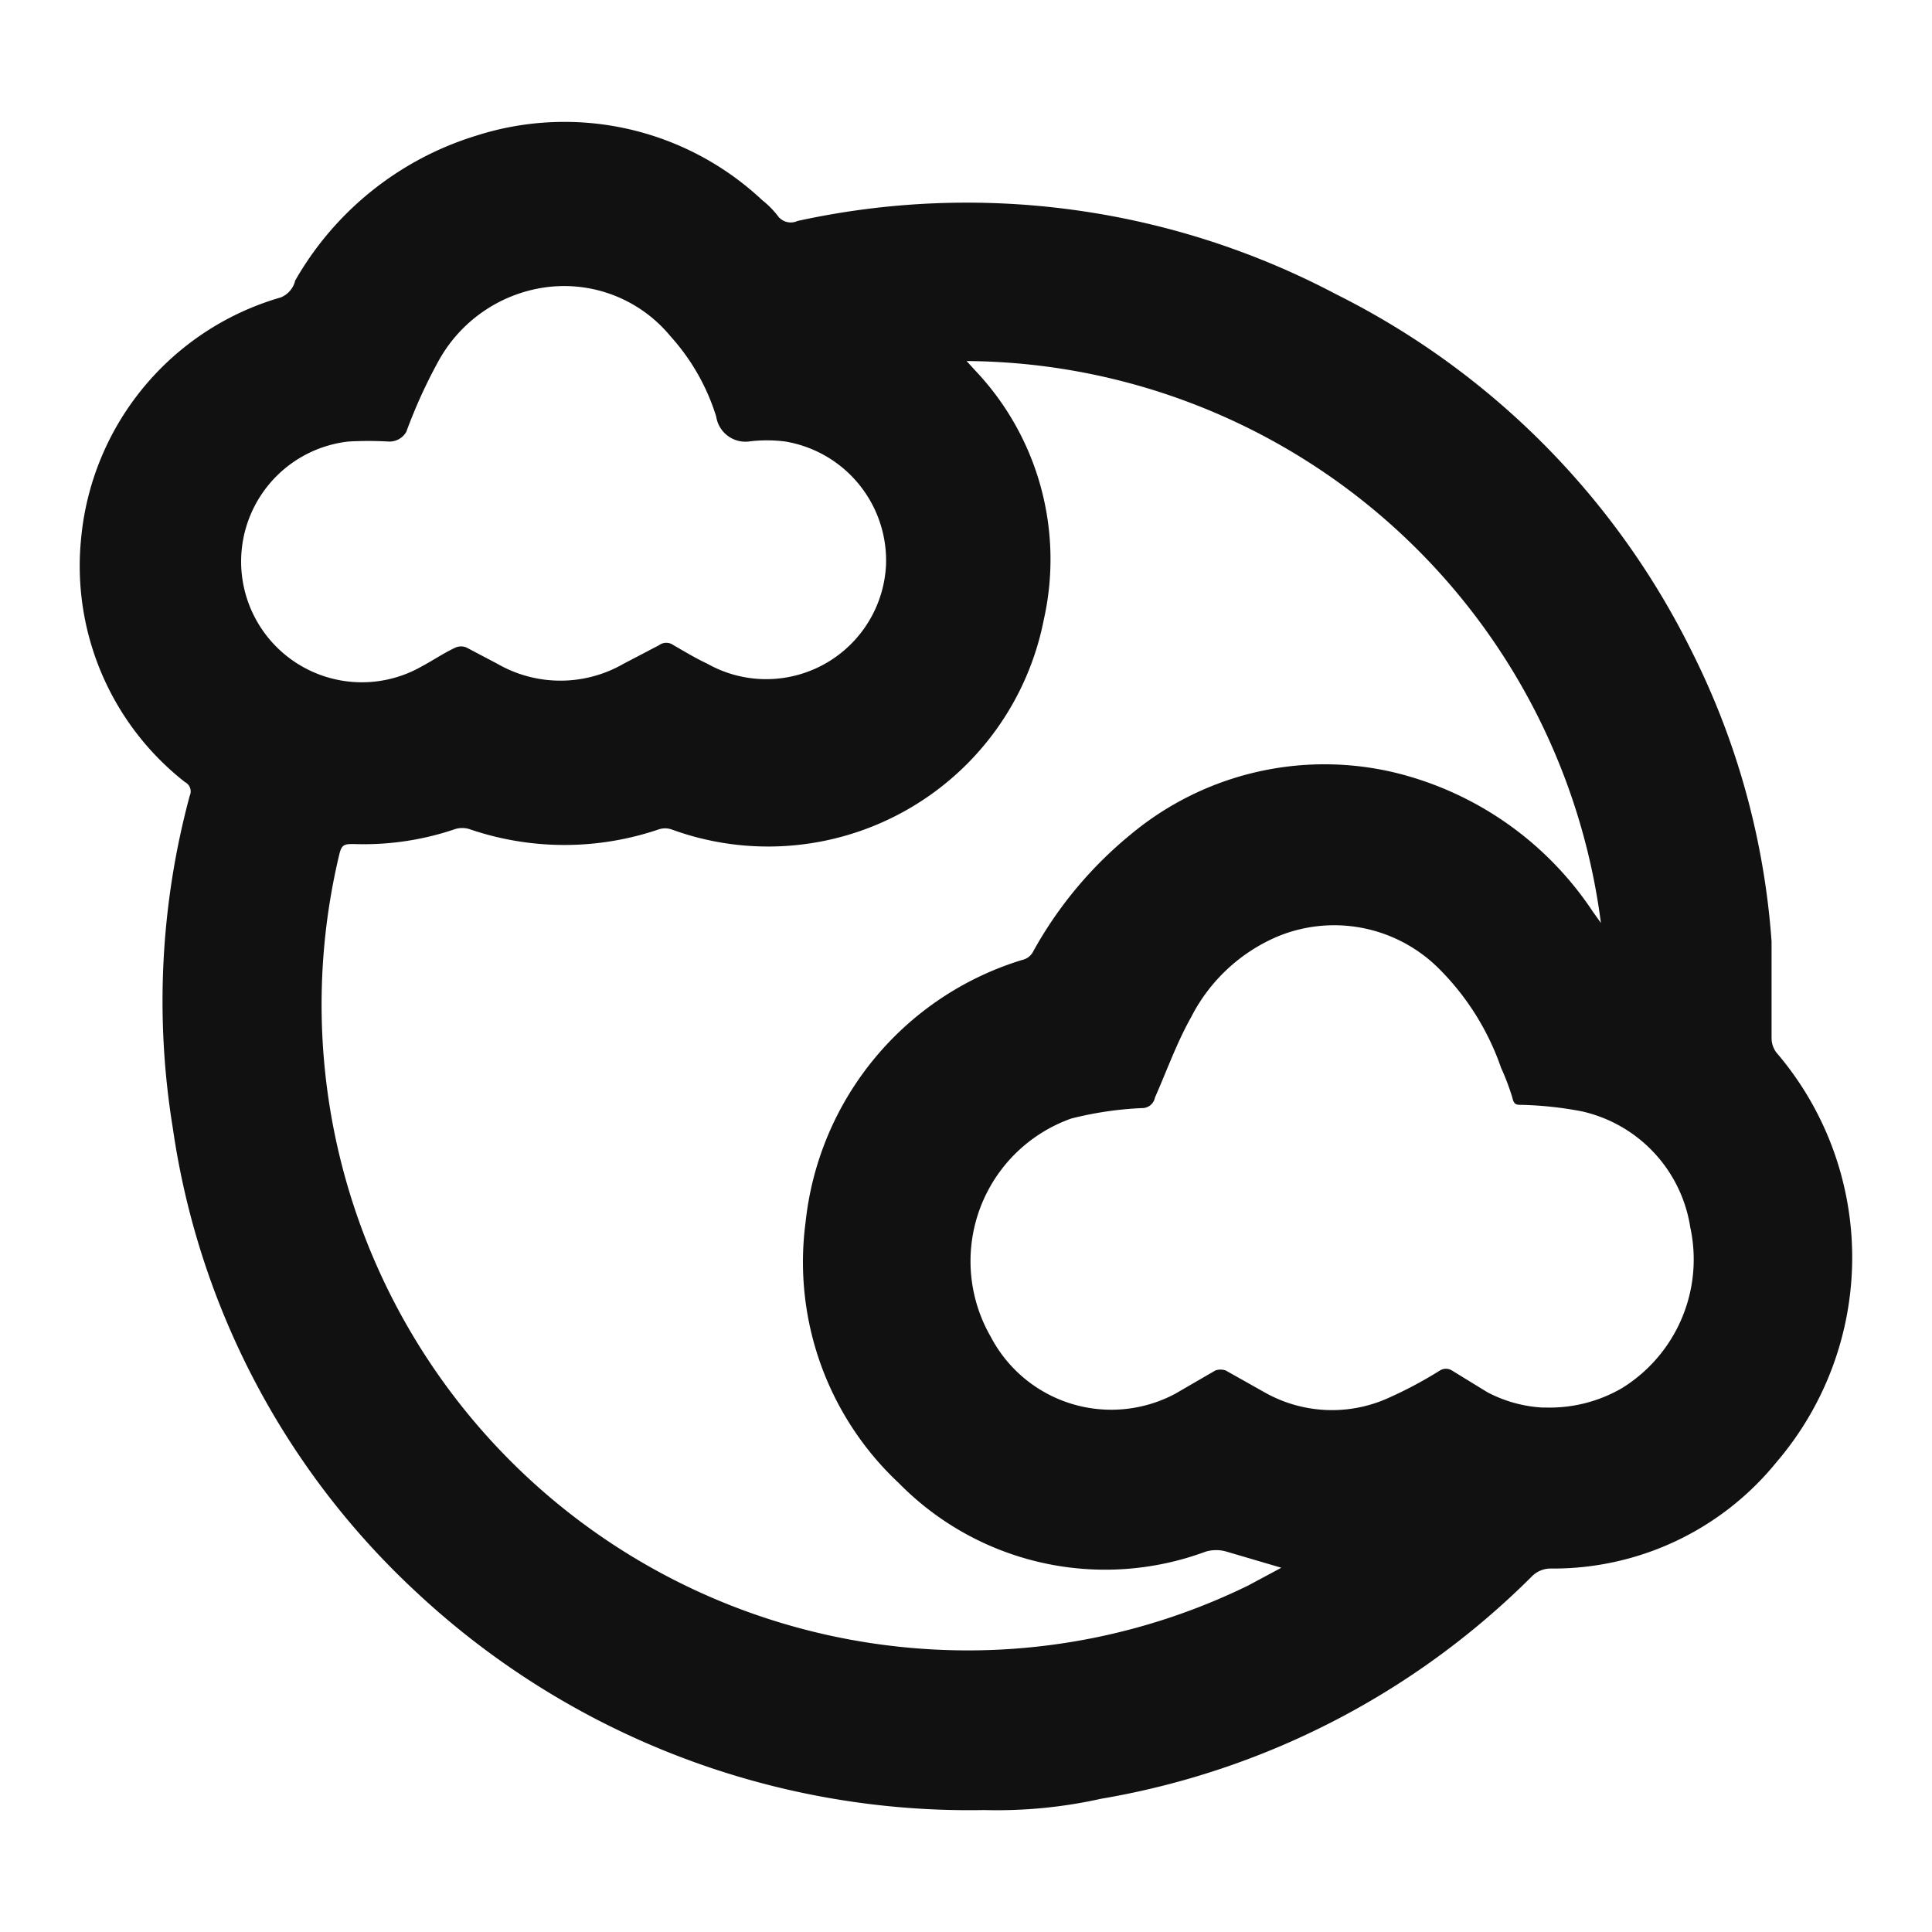 <svg id="ic-weather-cloudy" xmlns="http://www.w3.org/2000/svg" width="24" height="24" viewBox="0 0 24 24">
  <rect id="Rectangle_253" data-name="Rectangle 253" width="24" height="24" fill="none"/>
  <g id="Layer" transform="translate(0.007 0.485)">
    <path id="Path_515" data-name="Path 515" d="M12.22,22a10.06,10.06,0,0,1-7.08-2.73,9.75,9.75,0,0,1-3-5.74A9.8,9.8,0,0,1,2.35,9.4a.13.13,0,0,0-.06-.17A3.41,3.41,0,0,1,1,6.21a3.45,3.45,0,0,1,2.48-3A.3.3,0,0,0,3.66,3,3.91,3.91,0,0,1,5.91,1.2,3.59,3.59,0,0,1,9.46,2a1.14,1.14,0,0,1,.19.19.2.2,0,0,0,.25.07,9.82,9.82,0,0,1,6.69.91A9.81,9.81,0,0,1,21,7.59a9.53,9.53,0,0,1,1,3.62v1.2a.3.3,0,0,0,.06.18,3.91,3.91,0,0,1,0,5.09A3.57,3.57,0,0,1,19.27,19a.33.33,0,0,0-.25.1,9.92,9.92,0,0,1-5.35,2.76A5.921,5.921,0,0,1,12.22,22ZM12,4l.11.12a3.41,3.41,0,0,1,.85,3.09A3.49,3.49,0,0,1,8.34,9.82a.25.25,0,0,0-.17,0,3.64,3.64,0,0,1-2.33,0,.3.3,0,0,0-.21,0A3.52,3.52,0,0,1,4.39,10c-.11,0-.15,0-.18.12A8.022,8.022,0,0,0,11.5,20a7.92,7.92,0,0,0,4-.79l.41-.22-.68-.2a.46.46,0,0,0-.26,0,3.59,3.59,0,0,1-3.81-.85A3.76,3.76,0,0,1,10,14.7a3.83,3.83,0,0,1,2.69-3.26.2.2,0,0,0,.14-.11,5,5,0,0,1,1.21-1.45,3.76,3.76,0,0,1,3.27-.77,4.12,4.12,0,0,1,2.47,1.73l.1.14A8,8,0,0,0,12,4Zm7.2,13a1.79,1.79,0,0,0,.94-.24,1.88,1.88,0,0,0,.85-2,1.75,1.75,0,0,0-1.35-1.44,4.53,4.53,0,0,0-.74-.08c-.07,0-.1,0-.12-.09a2.978,2.978,0,0,0-.14-.37,3.23,3.23,0,0,0-.78-1.24,1.84,1.84,0,0,0-2-.39,2.15,2.15,0,0,0-1.07,1c-.18.32-.3.66-.45,1a.16.16,0,0,1-.16.13,4.35,4.35,0,0,0-.88.13,1.88,1.88,0,0,0-1,2.71,1.69,1.69,0,0,0,2.29.71l.5-.29a.19.19,0,0,1,.13,0l.48.27a1.7,1.7,0,0,0,1.52.08,5.19,5.19,0,0,0,.66-.35.14.14,0,0,1,.15,0l.44.27a1.67,1.67,0,0,0,.68.19ZM11,6.52A1.5,1.5,0,0,0,9.75,5a1.79,1.79,0,0,0-.46,0,.367.367,0,0,1-.4-.31,2.66,2.66,0,0,0-.57-1,1.71,1.71,0,0,0-1.59-.6A1.8,1.8,0,0,0,5.44,4a6.39,6.39,0,0,0-.4.88A.24.24,0,0,1,4.82,5a4.38,4.38,0,0,0-.5,0,1.5,1.5,0,1,0,.9,2.8c.15-.08.28-.17.43-.24a.17.17,0,0,1,.14,0l.38.2a1.57,1.57,0,0,0,1.57,0l.44-.23a.15.15,0,0,1,.18,0c.14.08.27.16.42.23A1.49,1.49,0,0,0,11,6.52Z" fill="#111"/>
  </g>
</svg>
